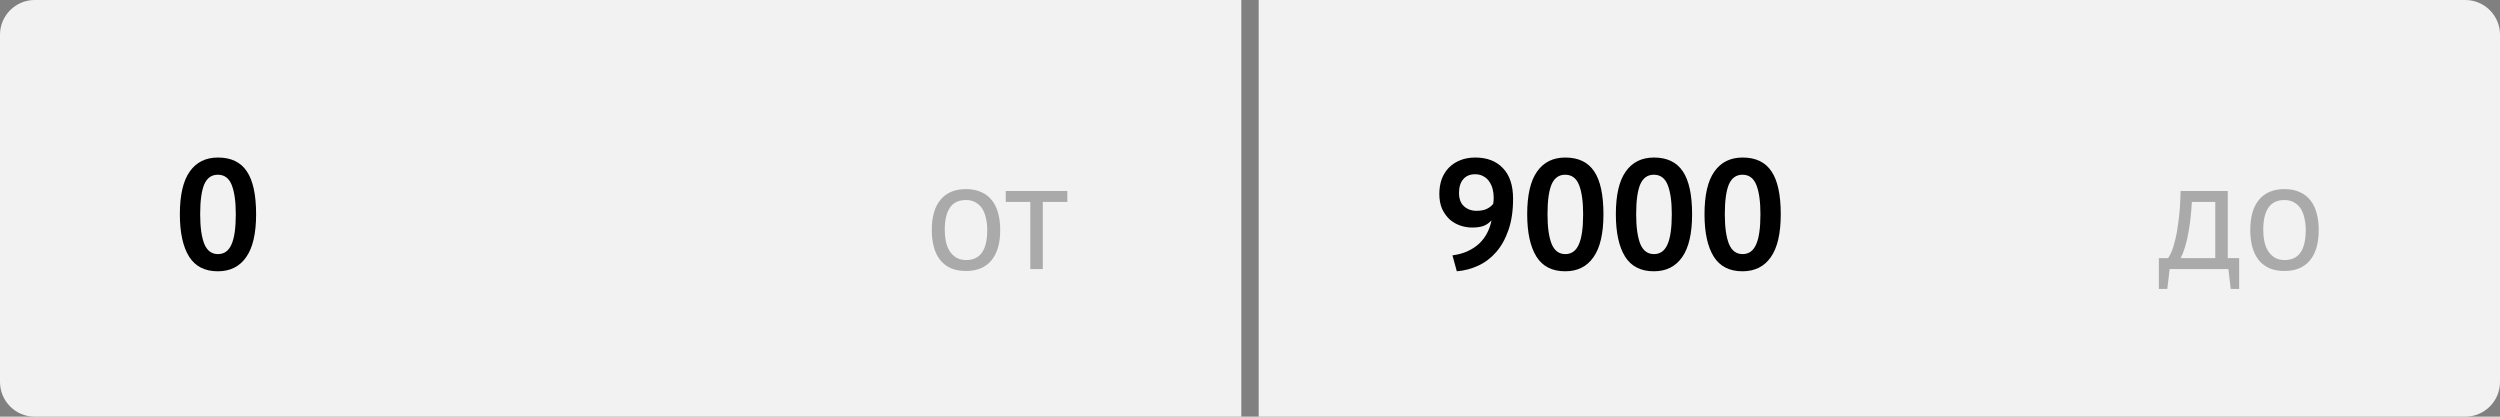 <svg width="288" height="48" viewBox="0 0 288 48" fill="none" xmlns="http://www.w3.org/2000/svg">
<rect x="0" y="0" width="288" height="48" fill="#808080" stroke="none"/>
<path d="M0 4C0 1.791 1.791 0 4 0H143V48H4C1.791 48 0 46.209 0 44V4Z" fill="#F2F2F2"/>
<path d="M20.72 24.682C20.72 22.474 21.098 20.836 21.854 19.768C22.61 18.688 23.696 18.148 25.112 18.148C26.624 18.148 27.734 18.682 28.442 19.75C29.15 20.806 29.504 22.45 29.504 24.682C29.504 26.902 29.12 28.552 28.352 29.632C27.596 30.712 26.51 31.252 25.094 31.252C23.594 31.252 22.49 30.688 21.782 29.56C21.074 28.42 20.72 26.794 20.72 24.682ZM23.06 24.682C23.06 26.146 23.216 27.28 23.528 28.084C23.852 28.876 24.38 29.272 25.112 29.272C25.82 29.272 26.336 28.906 26.66 28.174C26.996 27.442 27.164 26.278 27.164 24.682C27.164 23.23 27.008 22.108 26.696 21.316C26.384 20.524 25.85 20.128 25.094 20.128C24.374 20.128 23.852 20.5 23.528 21.244C23.216 21.988 23.06 23.134 23.06 24.682Z" fill="black"/>
<g opacity="0.3">
<path d="M107.341 26.5C107.341 24.976 107.677 23.812 108.349 23.008C109.033 22.192 110.011 21.784 111.283 21.784C111.955 21.784 112.537 21.898 113.029 22.126C113.533 22.342 113.947 22.66 114.271 23.08C114.595 23.488 114.835 23.986 114.991 24.574C115.147 25.15 115.225 25.792 115.225 26.5C115.225 28.024 114.883 29.194 114.199 30.01C113.527 30.814 112.555 31.216 111.283 31.216C110.611 31.216 110.023 31.108 109.519 30.892C109.027 30.664 108.619 30.346 108.295 29.938C107.971 29.518 107.731 29.02 107.575 28.444C107.419 27.856 107.341 27.208 107.341 26.5ZM108.835 26.5C108.835 26.956 108.877 27.394 108.961 27.814C109.057 28.234 109.201 28.6 109.393 28.912C109.585 29.224 109.837 29.476 110.149 29.668C110.461 29.86 110.839 29.956 111.283 29.956C112.915 29.968 113.731 28.816 113.731 26.5C113.731 26.032 113.683 25.588 113.587 25.168C113.503 24.748 113.365 24.382 113.173 24.07C112.981 23.758 112.729 23.512 112.417 23.332C112.105 23.14 111.727 23.044 111.283 23.044C109.651 23.032 108.835 24.184 108.835 26.5ZM122.956 23.26H120.13V31H118.69V23.26H115.864V22H122.956V23.26Z" fill="black"/>
</g>
<path d="M145 0H284C286.209 0 288 1.791 288 4V44C288 46.209 286.209 48 284 48H145V0Z" fill="#F2F2F2"/>
<path d="M165.81 22.342C165.81 21.73 165.9 21.166 166.08 20.65C166.272 20.134 166.542 19.696 166.89 19.336C167.25 18.964 167.682 18.676 168.186 18.472C168.702 18.256 169.29 18.148 169.95 18.148C171.306 18.148 172.368 18.556 173.136 19.372C173.916 20.176 174.306 21.352 174.306 22.9C174.306 24.292 174.126 25.498 173.766 26.518C173.418 27.526 172.944 28.372 172.344 29.056C171.756 29.728 171.072 30.244 170.292 30.604C169.512 30.964 168.69 31.18 167.826 31.252L167.322 29.416C167.982 29.332 168.57 29.17 169.086 28.93C169.602 28.69 170.046 28.396 170.418 28.048C170.79 27.688 171.09 27.286 171.318 26.842C171.558 26.386 171.726 25.9 171.822 25.384C171.534 25.696 171.222 25.912 170.886 26.032C170.562 26.152 170.124 26.212 169.572 26.212C169.116 26.212 168.66 26.134 168.204 25.978C167.76 25.822 167.358 25.588 166.998 25.276C166.65 24.952 166.362 24.55 166.134 24.07C165.918 23.578 165.81 23.002 165.81 22.342ZM168.078 22.216C168.078 22.9 168.27 23.416 168.654 23.764C169.038 24.112 169.518 24.286 170.094 24.286C170.586 24.286 170.988 24.208 171.3 24.052C171.612 23.896 171.852 23.704 172.02 23.476C172.056 23.224 172.074 22.984 172.074 22.756C172.074 22.42 172.032 22.09 171.948 21.766C171.864 21.442 171.732 21.154 171.552 20.902C171.384 20.65 171.162 20.452 170.886 20.308C170.622 20.152 170.304 20.074 169.932 20.074C169.344 20.074 168.888 20.266 168.564 20.65C168.24 21.022 168.078 21.544 168.078 22.216ZM175.933 24.682C175.933 22.474 176.311 20.836 177.067 19.768C177.823 18.688 178.909 18.148 180.325 18.148C181.837 18.148 182.947 18.682 183.655 19.75C184.363 20.806 184.717 22.45 184.717 24.682C184.717 26.902 184.333 28.552 183.565 29.632C182.809 30.712 181.723 31.252 180.307 31.252C178.807 31.252 177.703 30.688 176.995 29.56C176.287 28.42 175.933 26.794 175.933 24.682ZM178.273 24.682C178.273 26.146 178.429 27.28 178.741 28.084C179.065 28.876 179.593 29.272 180.325 29.272C181.033 29.272 181.549 28.906 181.873 28.174C182.209 27.442 182.377 26.278 182.377 24.682C182.377 23.23 182.221 22.108 181.909 21.316C181.597 20.524 181.063 20.128 180.307 20.128C179.587 20.128 179.065 20.5 178.741 21.244C178.429 21.988 178.273 23.134 178.273 24.682ZM186.146 24.682C186.146 22.474 186.524 20.836 187.28 19.768C188.036 18.688 189.122 18.148 190.538 18.148C192.05 18.148 193.16 18.682 193.868 19.75C194.576 20.806 194.93 22.45 194.93 24.682C194.93 26.902 194.546 28.552 193.778 29.632C193.022 30.712 191.936 31.252 190.52 31.252C189.02 31.252 187.916 30.688 187.208 29.56C186.5 28.42 186.146 26.794 186.146 24.682ZM188.486 24.682C188.486 26.146 188.642 27.28 188.954 28.084C189.278 28.876 189.806 29.272 190.538 29.272C191.246 29.272 191.762 28.906 192.086 28.174C192.422 27.442 192.59 26.278 192.59 24.682C192.59 23.23 192.434 22.108 192.122 21.316C191.81 20.524 191.276 20.128 190.52 20.128C189.8 20.128 189.278 20.5 188.954 21.244C188.642 21.988 188.486 23.134 188.486 24.682ZM196.359 24.682C196.359 22.474 196.737 20.836 197.493 19.768C198.249 18.688 199.335 18.148 200.751 18.148C202.263 18.148 203.373 18.682 204.081 19.75C204.789 20.806 205.143 22.45 205.143 24.682C205.143 26.902 204.759 28.552 203.991 29.632C203.235 30.712 202.149 31.252 200.733 31.252C199.233 31.252 198.129 30.688 197.421 29.56C196.713 28.42 196.359 26.794 196.359 24.682ZM198.699 24.682C198.699 26.146 198.855 27.28 199.167 28.084C199.491 28.876 200.019 29.272 200.751 29.272C201.459 29.272 201.975 28.906 202.299 28.174C202.635 27.442 202.803 26.278 202.803 24.682C202.803 23.23 202.647 22.108 202.335 21.316C202.023 20.524 201.489 20.128 200.733 20.128C200.013 20.128 199.491 20.5 199.167 21.244C198.855 21.988 198.699 23.134 198.699 24.682Z" fill="black"/>
<g opacity="0.3">
<path d="M257.953 33.286H256.981L256.711 31H249.943L249.673 33.286H248.701V29.74H249.763C249.859 29.608 249.985 29.374 250.141 29.038C250.297 28.69 250.447 28.21 250.591 27.598C250.747 26.974 250.879 26.206 250.987 25.294C251.107 24.37 251.179 23.272 251.203 22H256.639V29.74H257.953V33.286ZM255.199 29.74V23.26H252.499C252.475 23.764 252.433 24.316 252.373 24.916C252.313 25.504 252.229 26.098 252.121 26.698C252.025 27.286 251.899 27.844 251.743 28.372C251.587 28.9 251.407 29.356 251.203 29.74H255.199ZM259.232 26.5C259.232 24.976 259.568 23.812 260.24 23.008C260.924 22.192 261.902 21.784 263.174 21.784C263.846 21.784 264.428 21.898 264.92 22.126C265.424 22.342 265.838 22.66 266.162 23.08C266.486 23.488 266.726 23.986 266.882 24.574C267.038 25.15 267.116 25.792 267.116 26.5C267.116 28.024 266.774 29.194 266.09 30.01C265.418 30.814 264.446 31.216 263.174 31.216C262.502 31.216 261.914 31.108 261.41 30.892C260.918 30.664 260.51 30.346 260.186 29.938C259.862 29.518 259.622 29.02 259.466 28.444C259.31 27.856 259.232 27.208 259.232 26.5ZM260.726 26.5C260.726 26.956 260.768 27.394 260.852 27.814C260.948 28.234 261.092 28.6 261.284 28.912C261.476 29.224 261.728 29.476 262.04 29.668C262.352 29.86 262.73 29.956 263.174 29.956C264.806 29.968 265.622 28.816 265.622 26.5C265.622 26.032 265.574 25.588 265.478 25.168C265.394 24.748 265.256 24.382 265.064 24.07C264.872 23.758 264.62 23.512 264.308 23.332C263.996 23.14 263.618 23.044 263.174 23.044C261.542 23.032 260.726 24.184 260.726 26.5Z" fill="black"/>
</g>
</svg>
